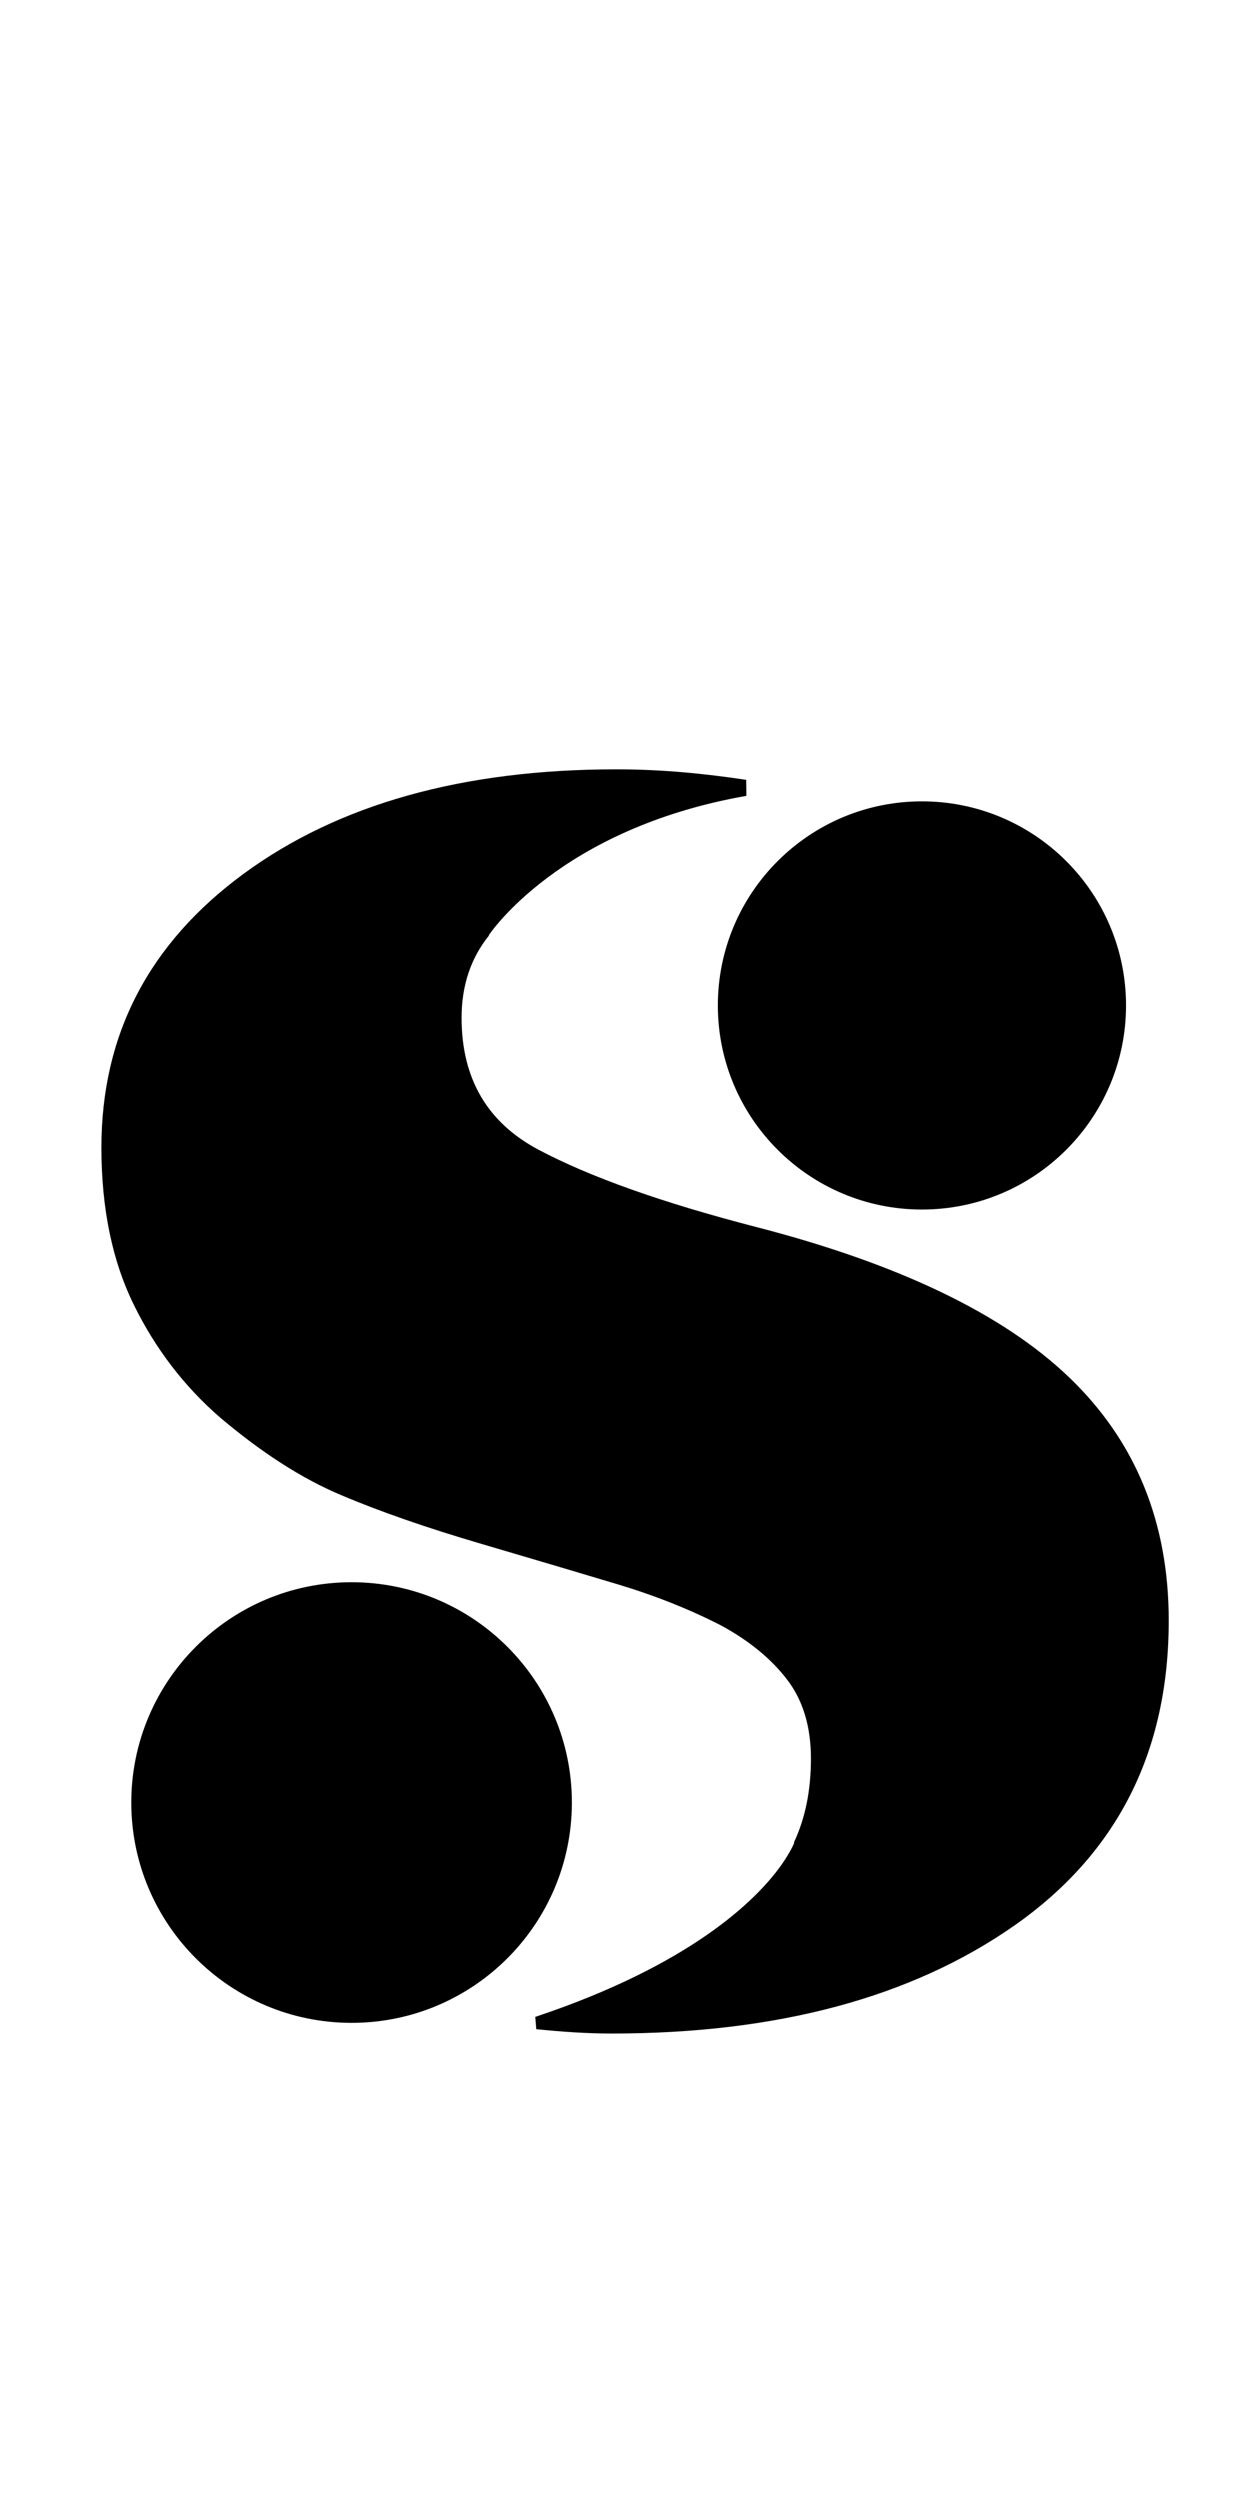 <?xml version="1.0" standalone="no"?>
<!DOCTYPE svg PUBLIC "-//W3C//DTD SVG 1.1//EN" "http://www.w3.org/Graphics/SVG/1.1/DTD/svg11.dtd" >
<svg xmlns="http://www.w3.org/2000/svg" xmlns:xlink="http://www.w3.org/1999/xlink" version="1.1" viewBox="-10 0 502 1000">
  <g transform="matrix(1 0 0 -1 0 800)">
   <path fill="currentColor"
d="M130.63 167.118c48.665 0 88.123 -39.458 88.123 -88.123s-39.458 -88.123 -88.123 -88.123c-48.657 0 -88.115 39.458 -88.115 88.123s39.458 88.123 88.115 88.123zM358.777 316.191c-45.084 0 -81.636 36.552 -81.636 81.636s36.552 81.636 81.636 81.636
c45.092 0 81.636 -36.552 81.636 -81.636s-36.544 -81.636 -81.636 -81.636zM417.69 249.035c26.53 -25.449 39.796 -57.863 39.804 -97.235c0 -52.504 -20.575 -93.145 -61.71 -121.979c-41.143 -28.795 -94.846 -43.22 -161.124 -43.22
c-10.139 0 -20.168 0.721 -30.15 1.739l-0.399 4.921c62.008 20.686 88.162 46.526 97.987 60.145c0.181 0.22 0.337 0.463 0.493 0.683c3.784 5.383 5.085 8.768 5.085 8.768l-0.117 0.156
c4.396 9.348 6.816 20.411 6.816 33.559c0 12.803 -3.197 23.364 -9.599 31.693c-6.401 8.321 -15.208 15.521 -26.412 21.602c-12.489 6.409 -26.178 11.847 -41.065 16.352c-14.887 4.466 -33.214 9.903 -54.98 16.312
c-21.782 6.401 -40.43 12.889 -55.951 19.471c-15.529 6.534 -31.615 16.861 -48.266 30.949c-14.409 12.489 -25.935 27.533 -34.577 45.147c-8.643 17.605 -12.96 38.572 -12.96 62.908c0 45.139 18.969 81.636 56.907 109.506
c37.938 27.839 87.638 41.762 149.105 41.762c18.39 0 35.424 -1.739 51.894 -4.199l0.078 -6.409c-75.18 -13.202 -103.05 -55.779 -103.05 -55.779l0.094 -0.086c-7.2 -8.964 -10.961 -19.862 -10.961 -32.916
c0 -24.328 10.304 -41.957 30.918 -52.84c20.614 -10.891 49.464 -21.131 86.54 -30.737c57.205 -14.723 99.061 -34.812 125.6 -60.27z" />
  </g>

</svg>
